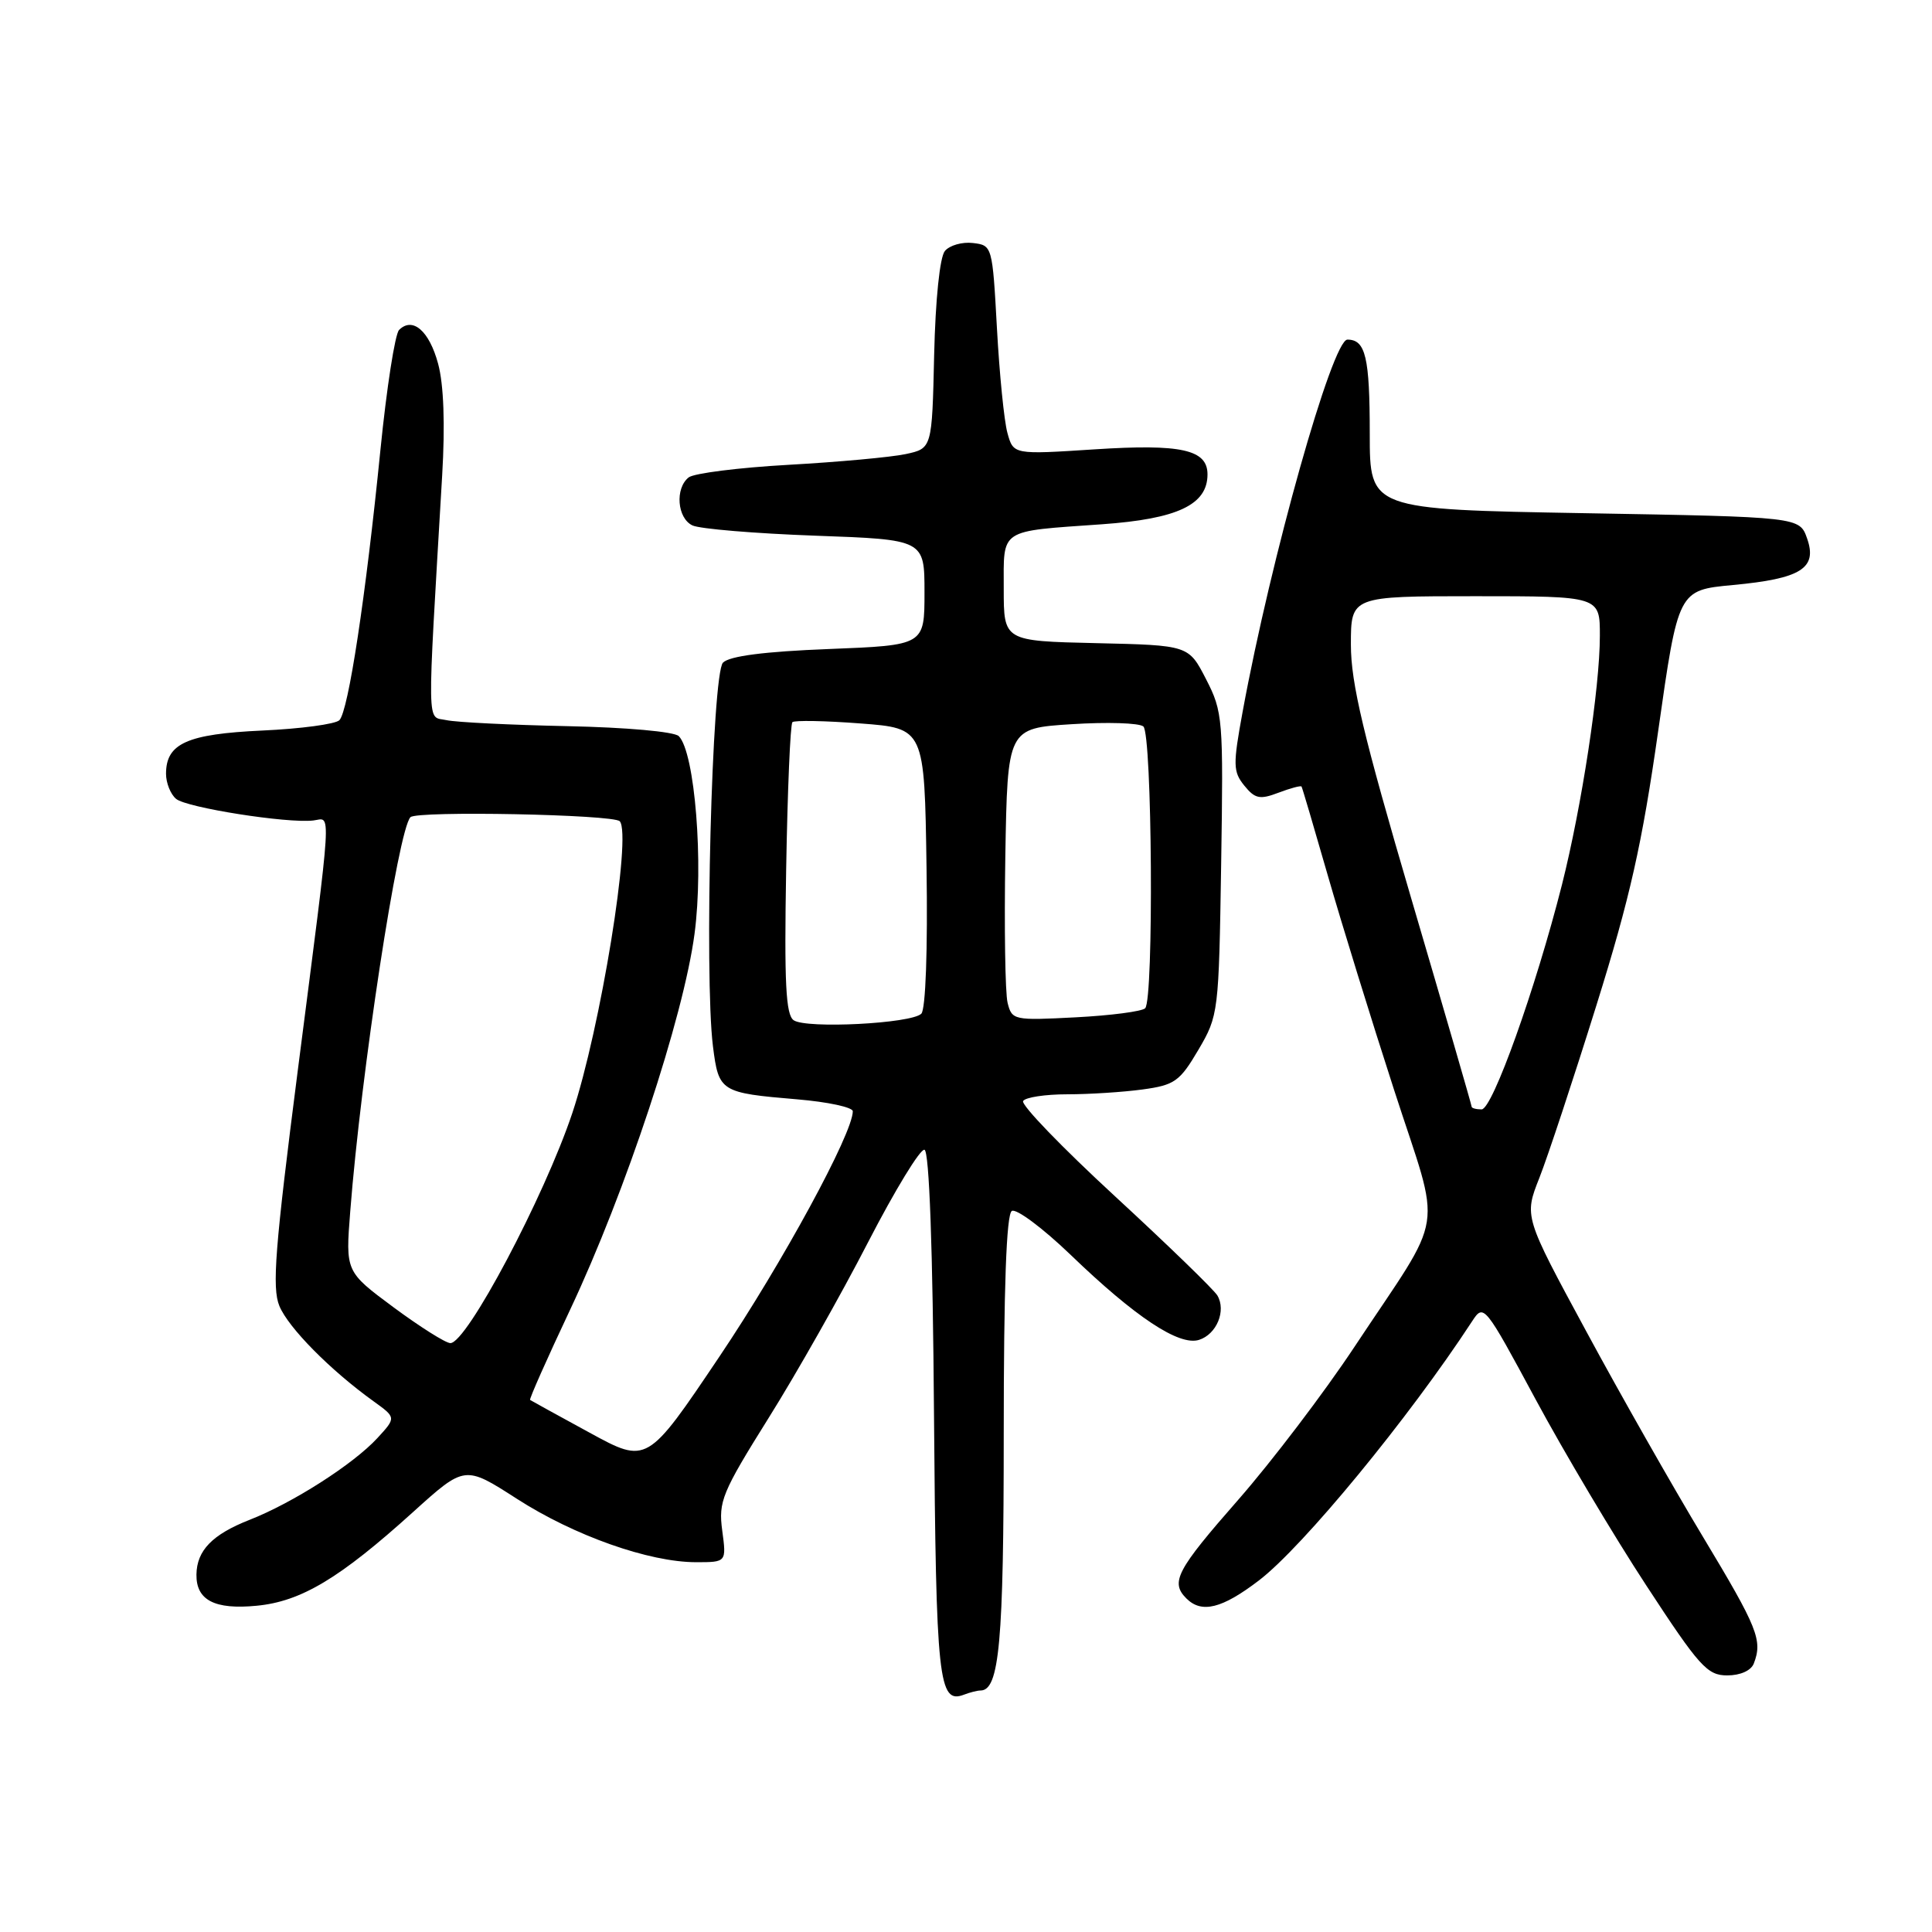 <?xml version="1.0" encoding="UTF-8" standalone="no"?>
<!DOCTYPE svg PUBLIC "-//W3C//DTD SVG 1.1//EN" "http://www.w3.org/Graphics/SVG/1.1/DTD/svg11.dtd" >
<svg xmlns="http://www.w3.org/2000/svg" xmlns:xlink="http://www.w3.org/1999/xlink" version="1.1" viewBox="0 0 256 256">
 <g >
 <path fill="currentColor"
d=" M 129.92 224.00 C 132.42 224.00 133.00 217.63 133.00 190.01 C 133.00 170.63 133.35 160.90 134.07 160.46 C 134.65 160.10 138.14 162.70 141.82 166.23 C 150.43 174.53 156.24 178.38 158.88 177.54 C 161.21 176.80 162.50 173.68 161.31 171.66 C 160.86 170.90 154.77 164.99 147.76 158.53 C 140.75 152.07 135.26 146.39 135.57 145.89 C 135.87 145.40 138.50 145.00 141.42 145.00 C 144.34 145.00 148.83 144.71 151.40 144.36 C 155.65 143.78 156.33 143.29 158.79 139.11 C 161.46 134.57 161.50 134.18 161.81 114.50 C 162.11 95.25 162.04 94.33 159.81 90.00 C 157.50 85.50 157.50 85.50 145.25 85.22 C 133.00 84.94 133.00 84.94 133.00 78.04 C 133.00 69.96 132.27 70.44 146.00 69.47 C 156.03 68.76 160.00 66.88 160.00 62.86 C 160.00 59.57 156.52 58.80 145.06 59.54 C 134.28 60.24 134.28 60.24 133.49 57.37 C 133.05 55.79 132.43 49.55 132.10 43.50 C 131.50 32.59 131.48 32.50 128.91 32.20 C 127.49 32.03 125.82 32.51 125.20 33.26 C 124.53 34.07 123.95 39.68 123.78 47.02 C 123.50 59.42 123.50 59.42 120.00 60.17 C 118.08 60.58 111.10 61.22 104.50 61.59 C 97.90 61.96 91.94 62.71 91.25 63.26 C 89.42 64.71 89.73 68.66 91.75 69.62 C 92.71 70.08 100.03 70.69 108.00 70.98 C 122.50 71.50 122.50 71.50 122.50 78.50 C 122.50 85.50 122.50 85.50 109.80 86.00 C 101.30 86.33 96.66 86.93 95.80 87.80 C 94.34 89.25 93.30 129.27 94.47 138.64 C 95.23 144.67 95.46 144.81 105.65 145.67 C 109.69 146.01 113.00 146.72 113.00 147.25 C 113.00 150.18 103.65 167.38 95.33 179.75 C 85.75 194.00 85.75 194.00 78.13 189.84 C 73.93 187.55 70.38 185.60 70.24 185.50 C 70.10 185.40 72.49 180.02 75.55 173.53 C 82.88 157.98 90.57 134.77 92.03 123.73 C 93.26 114.47 92.08 99.68 89.94 97.54 C 89.35 96.95 82.99 96.38 75.20 96.22 C 67.67 96.06 60.44 95.71 59.14 95.42 C 56.52 94.85 56.57 97.42 58.59 62.99 C 58.99 56.24 58.80 50.95 58.05 48.19 C 56.88 43.84 54.67 41.93 52.88 43.72 C 52.34 44.26 51.23 51.41 50.41 59.60 C 48.46 79.10 46.16 94.24 44.97 95.43 C 44.45 95.95 39.85 96.57 34.76 96.80 C 24.79 97.26 22.00 98.51 22.00 102.53 C 22.00 103.75 22.60 105.25 23.34 105.86 C 24.73 107.02 38.02 109.12 41.50 108.72 C 43.93 108.45 44.10 105.72 39.46 141.82 C 36.44 165.34 36.02 170.64 37.02 173.05 C 38.21 175.93 43.76 181.55 49.50 185.68 C 52.50 187.84 52.50 187.84 50.00 190.56 C 46.82 194.01 38.79 199.15 33.06 201.39 C 28.13 203.33 26.08 205.44 26.03 208.63 C 25.98 212.03 28.44 213.31 34.00 212.77 C 39.90 212.21 45.02 209.14 54.76 200.33 C 61.59 194.16 61.59 194.16 68.49 198.60 C 76.09 203.49 86.01 207.00 92.24 207.00 C 96.26 207.00 96.26 207.00 95.70 202.81 C 95.18 198.95 95.66 197.78 101.85 187.88 C 105.55 181.98 111.48 171.49 115.03 164.59 C 118.59 157.69 121.95 152.18 122.50 152.35 C 123.13 152.55 123.60 165.39 123.76 187.50 C 124.03 222.80 124.36 225.84 127.74 224.55 C 128.52 224.25 129.50 224.00 129.92 224.00 Z  M 232.39 220.42 C 233.57 217.34 232.92 215.72 225.67 203.67 C 221.64 196.98 214.65 184.68 210.15 176.34 C 201.95 161.19 201.95 161.19 203.98 156.06 C 205.09 153.24 208.49 142.96 211.53 133.22 C 215.99 118.95 217.58 111.87 219.72 96.85 C 222.37 78.20 222.37 78.20 229.60 77.52 C 238.65 76.68 240.84 75.30 239.45 71.35 C 238.45 68.50 238.45 68.50 209.98 68.00 C 181.50 67.50 181.50 67.50 181.50 57.50 C 181.50 47.34 180.95 45.00 178.54 45.00 C 176.54 45.00 168.41 73.86 164.66 94.28 C 163.36 101.35 163.38 102.25 164.88 104.10 C 166.29 105.84 166.93 105.98 169.40 105.04 C 170.98 104.44 172.36 104.07 172.46 104.22 C 172.56 104.37 174.12 109.67 175.94 116.00 C 177.76 122.33 181.71 135.12 184.73 144.44 C 191.07 164.04 191.70 160.01 179.45 178.50 C 175.44 184.55 168.52 193.65 164.08 198.72 C 155.89 208.06 155.05 209.65 157.20 211.80 C 159.22 213.82 161.91 213.16 166.81 209.42 C 172.64 204.97 186.67 187.92 195.06 175.08 C 196.60 172.72 196.70 172.84 203.48 185.43 C 207.25 192.43 213.85 203.53 218.14 210.08 C 225.16 220.82 226.22 222.00 228.86 222.00 C 230.61 222.00 232.03 221.36 232.39 220.42 Z  M 52.14 173.22 C 45.78 168.50 45.78 168.50 46.41 160.50 C 47.84 142.12 52.76 109.90 54.39 108.28 C 55.25 107.41 81.30 107.92 82.12 108.82 C 83.74 110.61 79.56 136.34 75.83 147.50 C 72.10 158.63 61.82 178.03 59.67 177.97 C 59.03 177.95 55.64 175.81 52.14 173.22 Z  M 105.17 135.19 C 104.12 134.48 103.91 130.25 104.17 115.22 C 104.35 104.74 104.72 95.95 105.00 95.69 C 105.28 95.43 109.33 95.50 114.00 95.86 C 122.50 96.50 122.50 96.50 122.77 114.93 C 122.94 125.89 122.65 133.75 122.08 134.32 C 120.77 135.63 106.85 136.34 105.17 135.19 Z  M 133.51 132.87 C 133.19 131.57 133.06 122.85 133.21 113.50 C 133.50 96.50 133.50 96.50 142.00 95.96 C 146.68 95.66 150.95 95.79 151.50 96.26 C 152.67 97.25 152.90 132.44 151.74 133.60 C 151.32 134.02 147.18 134.56 142.54 134.80 C 134.33 135.23 134.08 135.18 133.51 132.87 Z  M 195.00 146.64 C 195.00 146.44 191.40 134.03 187.00 119.06 C 180.66 97.48 179.00 90.52 179.00 85.42 C 179.00 79.00 179.00 79.00 195.50 79.00 C 212.00 79.00 212.00 79.00 211.99 84.25 C 211.99 91.13 209.59 106.83 206.97 117.22 C 203.48 130.99 197.76 147.00 196.32 147.00 C 195.60 147.00 195.00 146.84 195.00 146.64 Z "/>
</g>
</svg>
